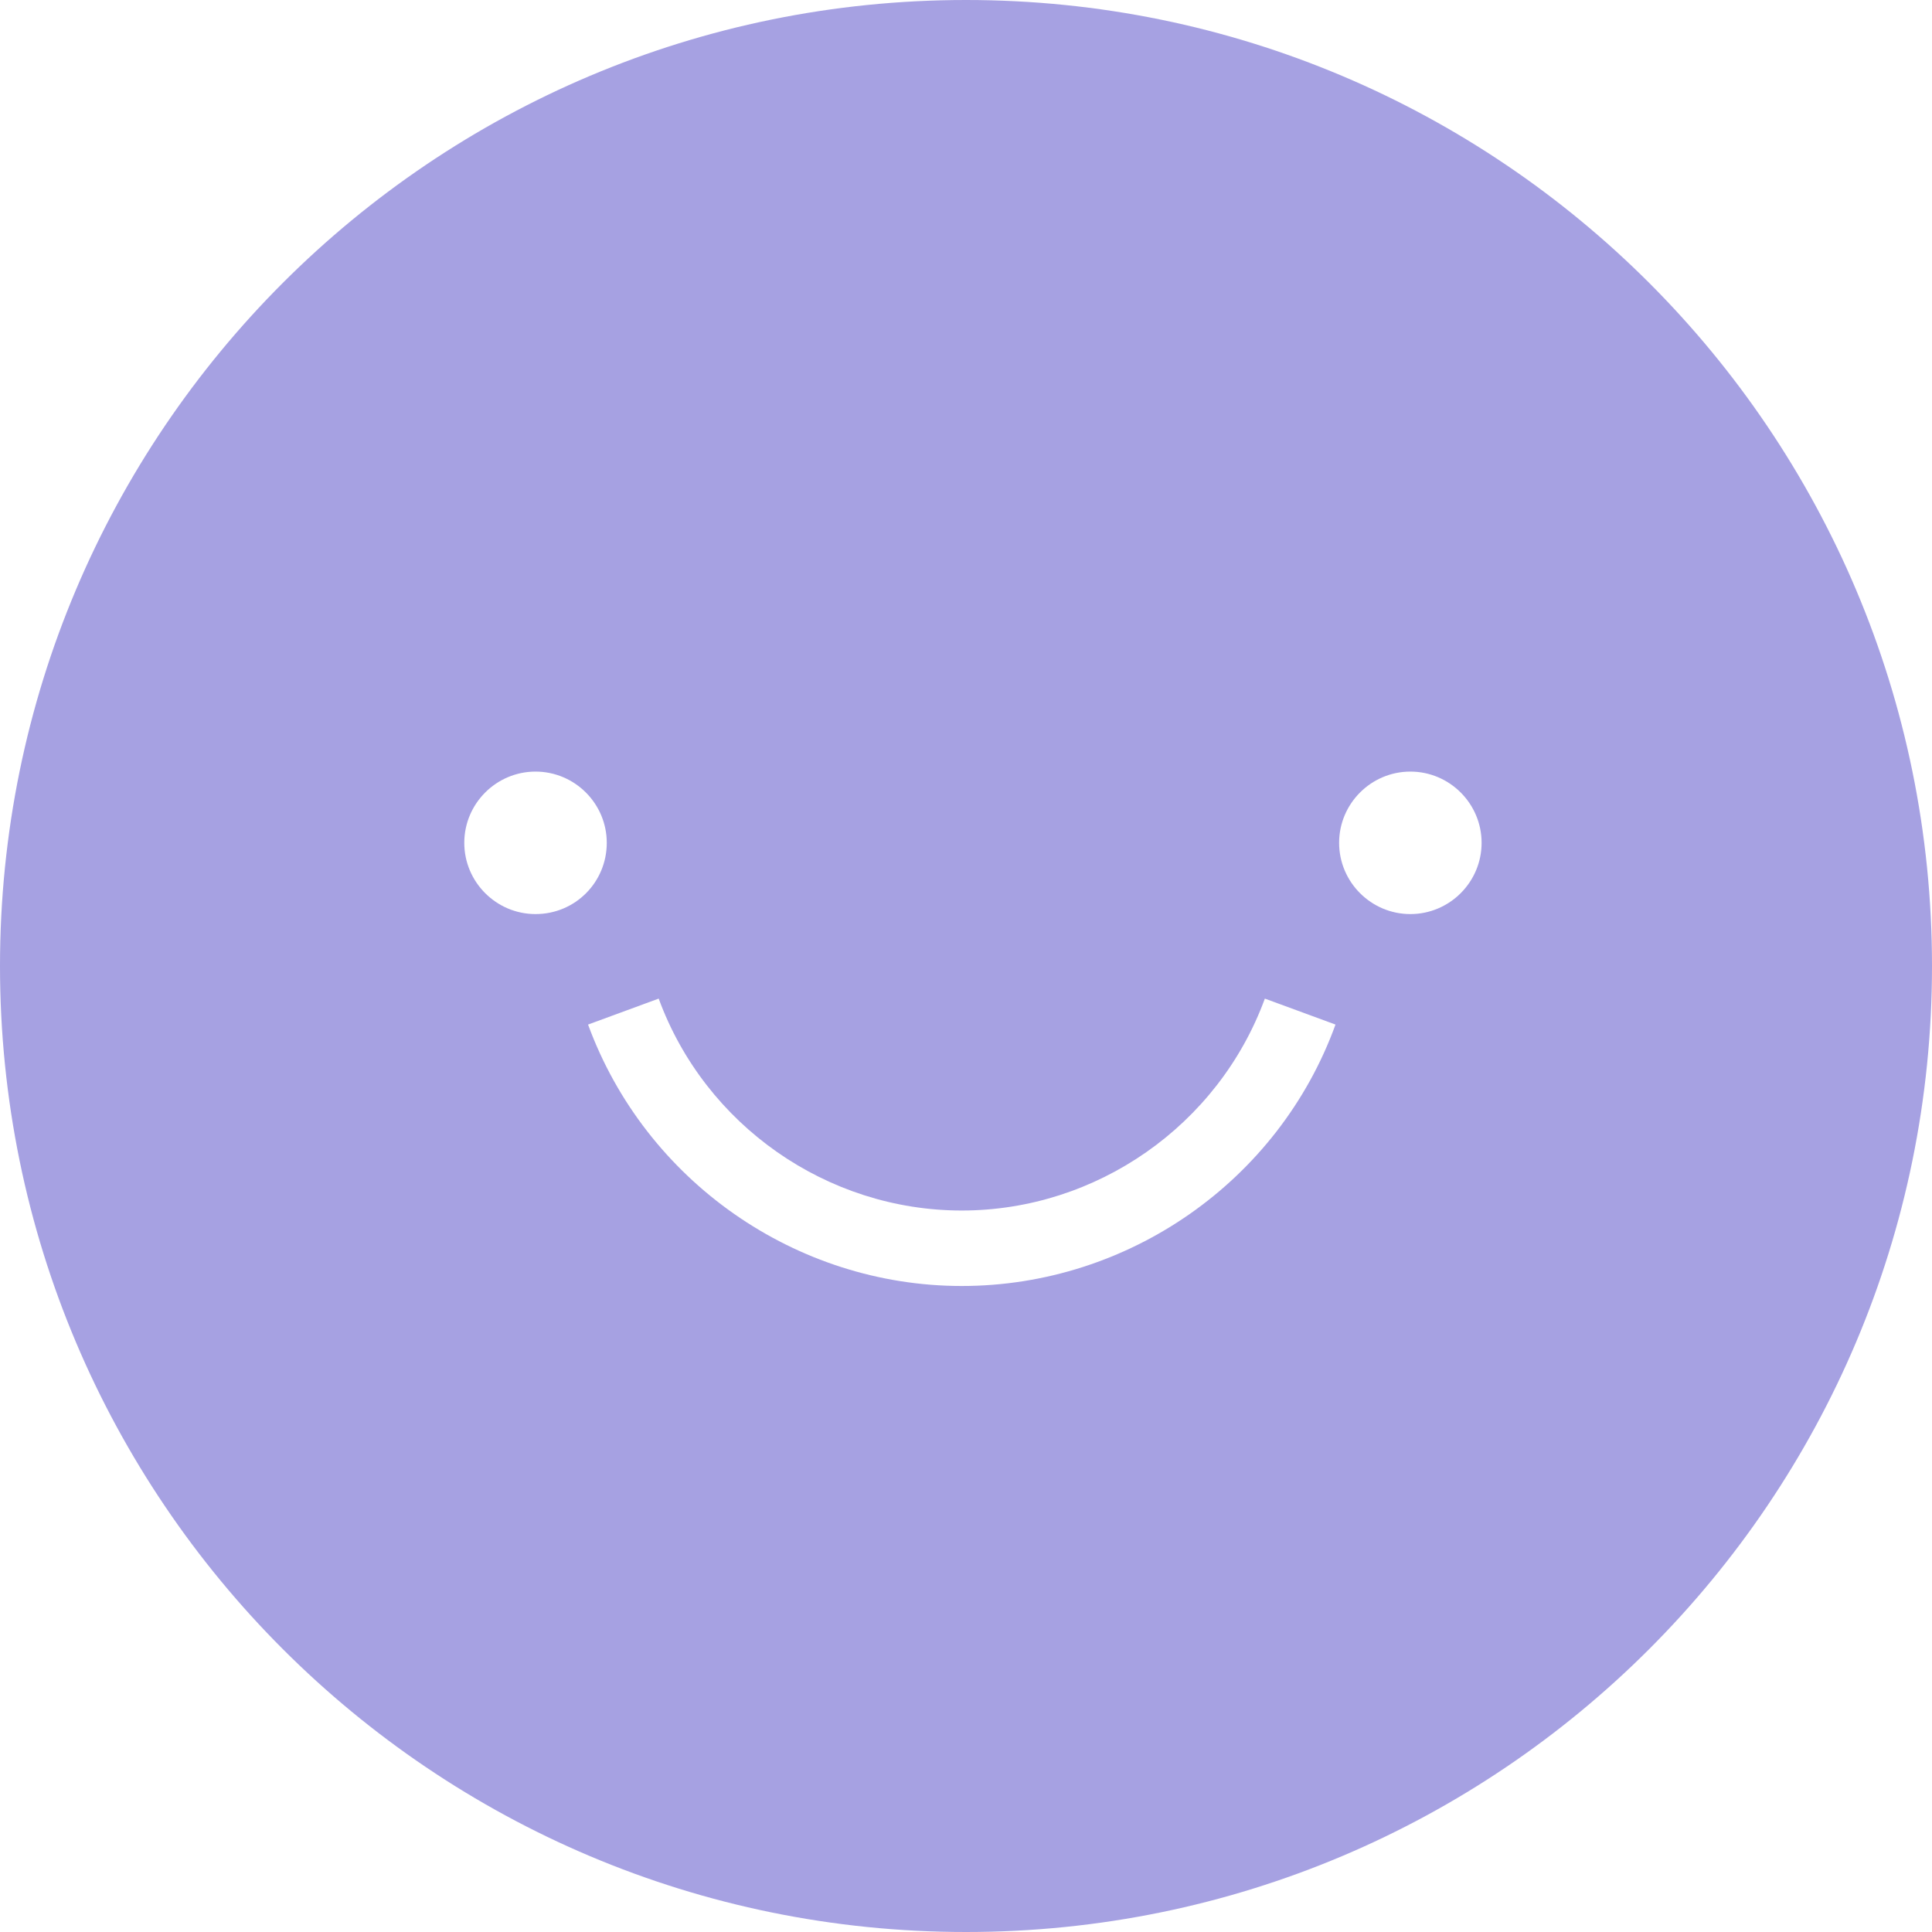 <svg viewBox="0 0 32 32" fill="none" xmlns="http://www.w3.org/2000/svg">
  <title>Smiley Filled Emoji</title>
  <path d="M16 0C7.16 0 0 7.16 0 16C0 24.84 7.16 32 16 32C24.84 32 32 24.84 32 16C32 7.16 24.84 0 16 0ZM8.87 15.14C8.22 15.14 7.69 14.61 7.69 13.96C7.69 13.31 8.22 12.78 8.87 12.78C9.52 12.78 10.05 13.31 10.05 13.96C10.05 14.61 9.53 15.14 8.87 15.14ZM15.93 21.3C13.18 21.3 10.69 19.56 9.74 16.97L10.91 16.54C11.68 18.64 13.7 20.05 15.93 20.05C18.16 20.05 20.18 18.64 20.95 16.54L22.12 16.97C21.18 19.56 18.69 21.3 15.93 21.3ZM23.36 15.14C22.71 15.14 22.18 14.61 22.18 13.96C22.18 13.31 22.71 12.78 23.36 12.78C24.01 12.78 24.54 13.31 24.54 13.96C24.54 14.61 24.01 15.14 23.36 15.14Z" fill="#A6A1E2"/>
</svg>
